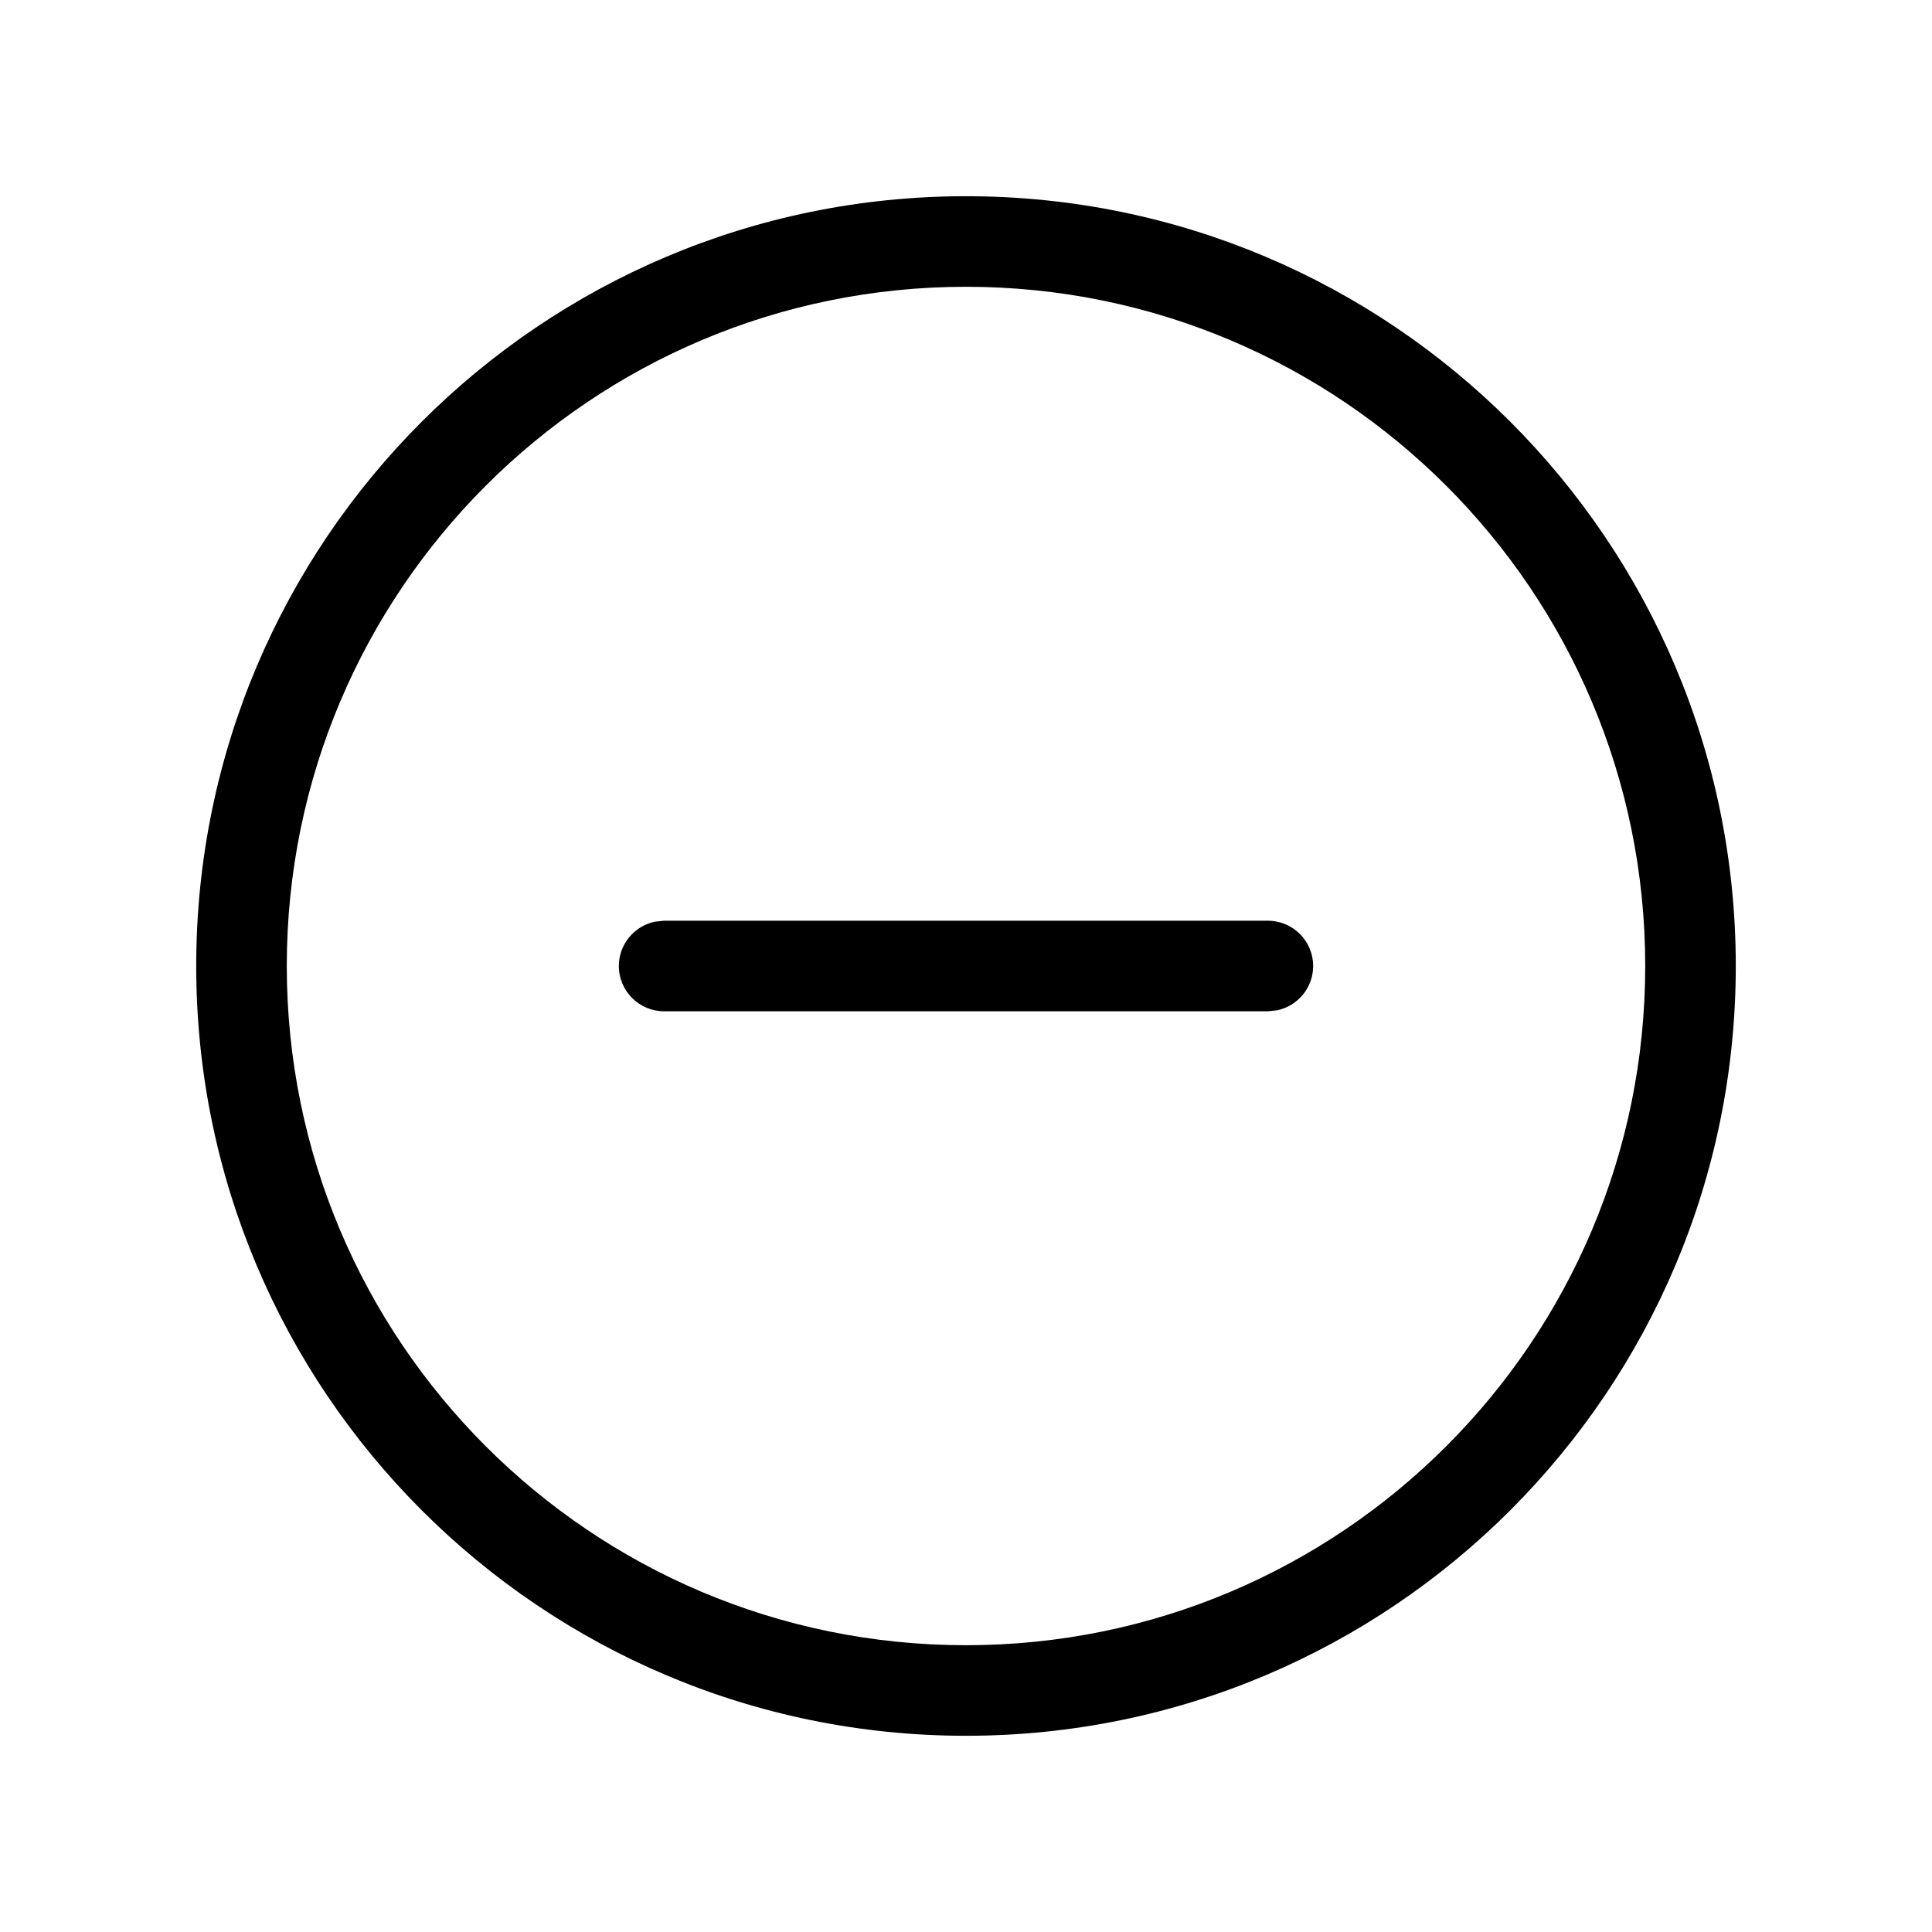 <svg xmlns="http://www.w3.org/2000/svg" width="16" height="16" viewBox="0 0 16 16">
  <g fill="none" fill-rule="evenodd">
    <polygon points="0 16 16 16 16 0 0 0"/>
    <path fill="#000" fill-rule="nonzero" d="M8,1.625 C11.52,1.625 14.375,4.48 14.375,8 C14.375,11.52 11.52,14.375 8,14.375 C4.48,14.375 1.625,11.52 1.625,8 C1.625,4.48 4.48,1.625 8,1.625 Z M8,2.375 C4.894,2.375 2.375,4.894 2.375,8 C2.375,11.106 4.894,13.625 8,13.625 C11.106,13.625 13.625,11.106 13.625,8 C13.625,4.894 11.106,2.375 8,2.375 Z M10.5,7.625 C10.707,7.625 10.875,7.793 10.875,8 C10.875,8.181 10.746,8.332 10.576,8.367 L10.5,8.375 L5.5,8.375 C5.293,8.375 5.125,8.207 5.125,8 C5.125,7.819 5.254,7.668 5.424,7.633 L5.5,7.625 L10.5,7.625 Z"/>
  </g>
</svg>
